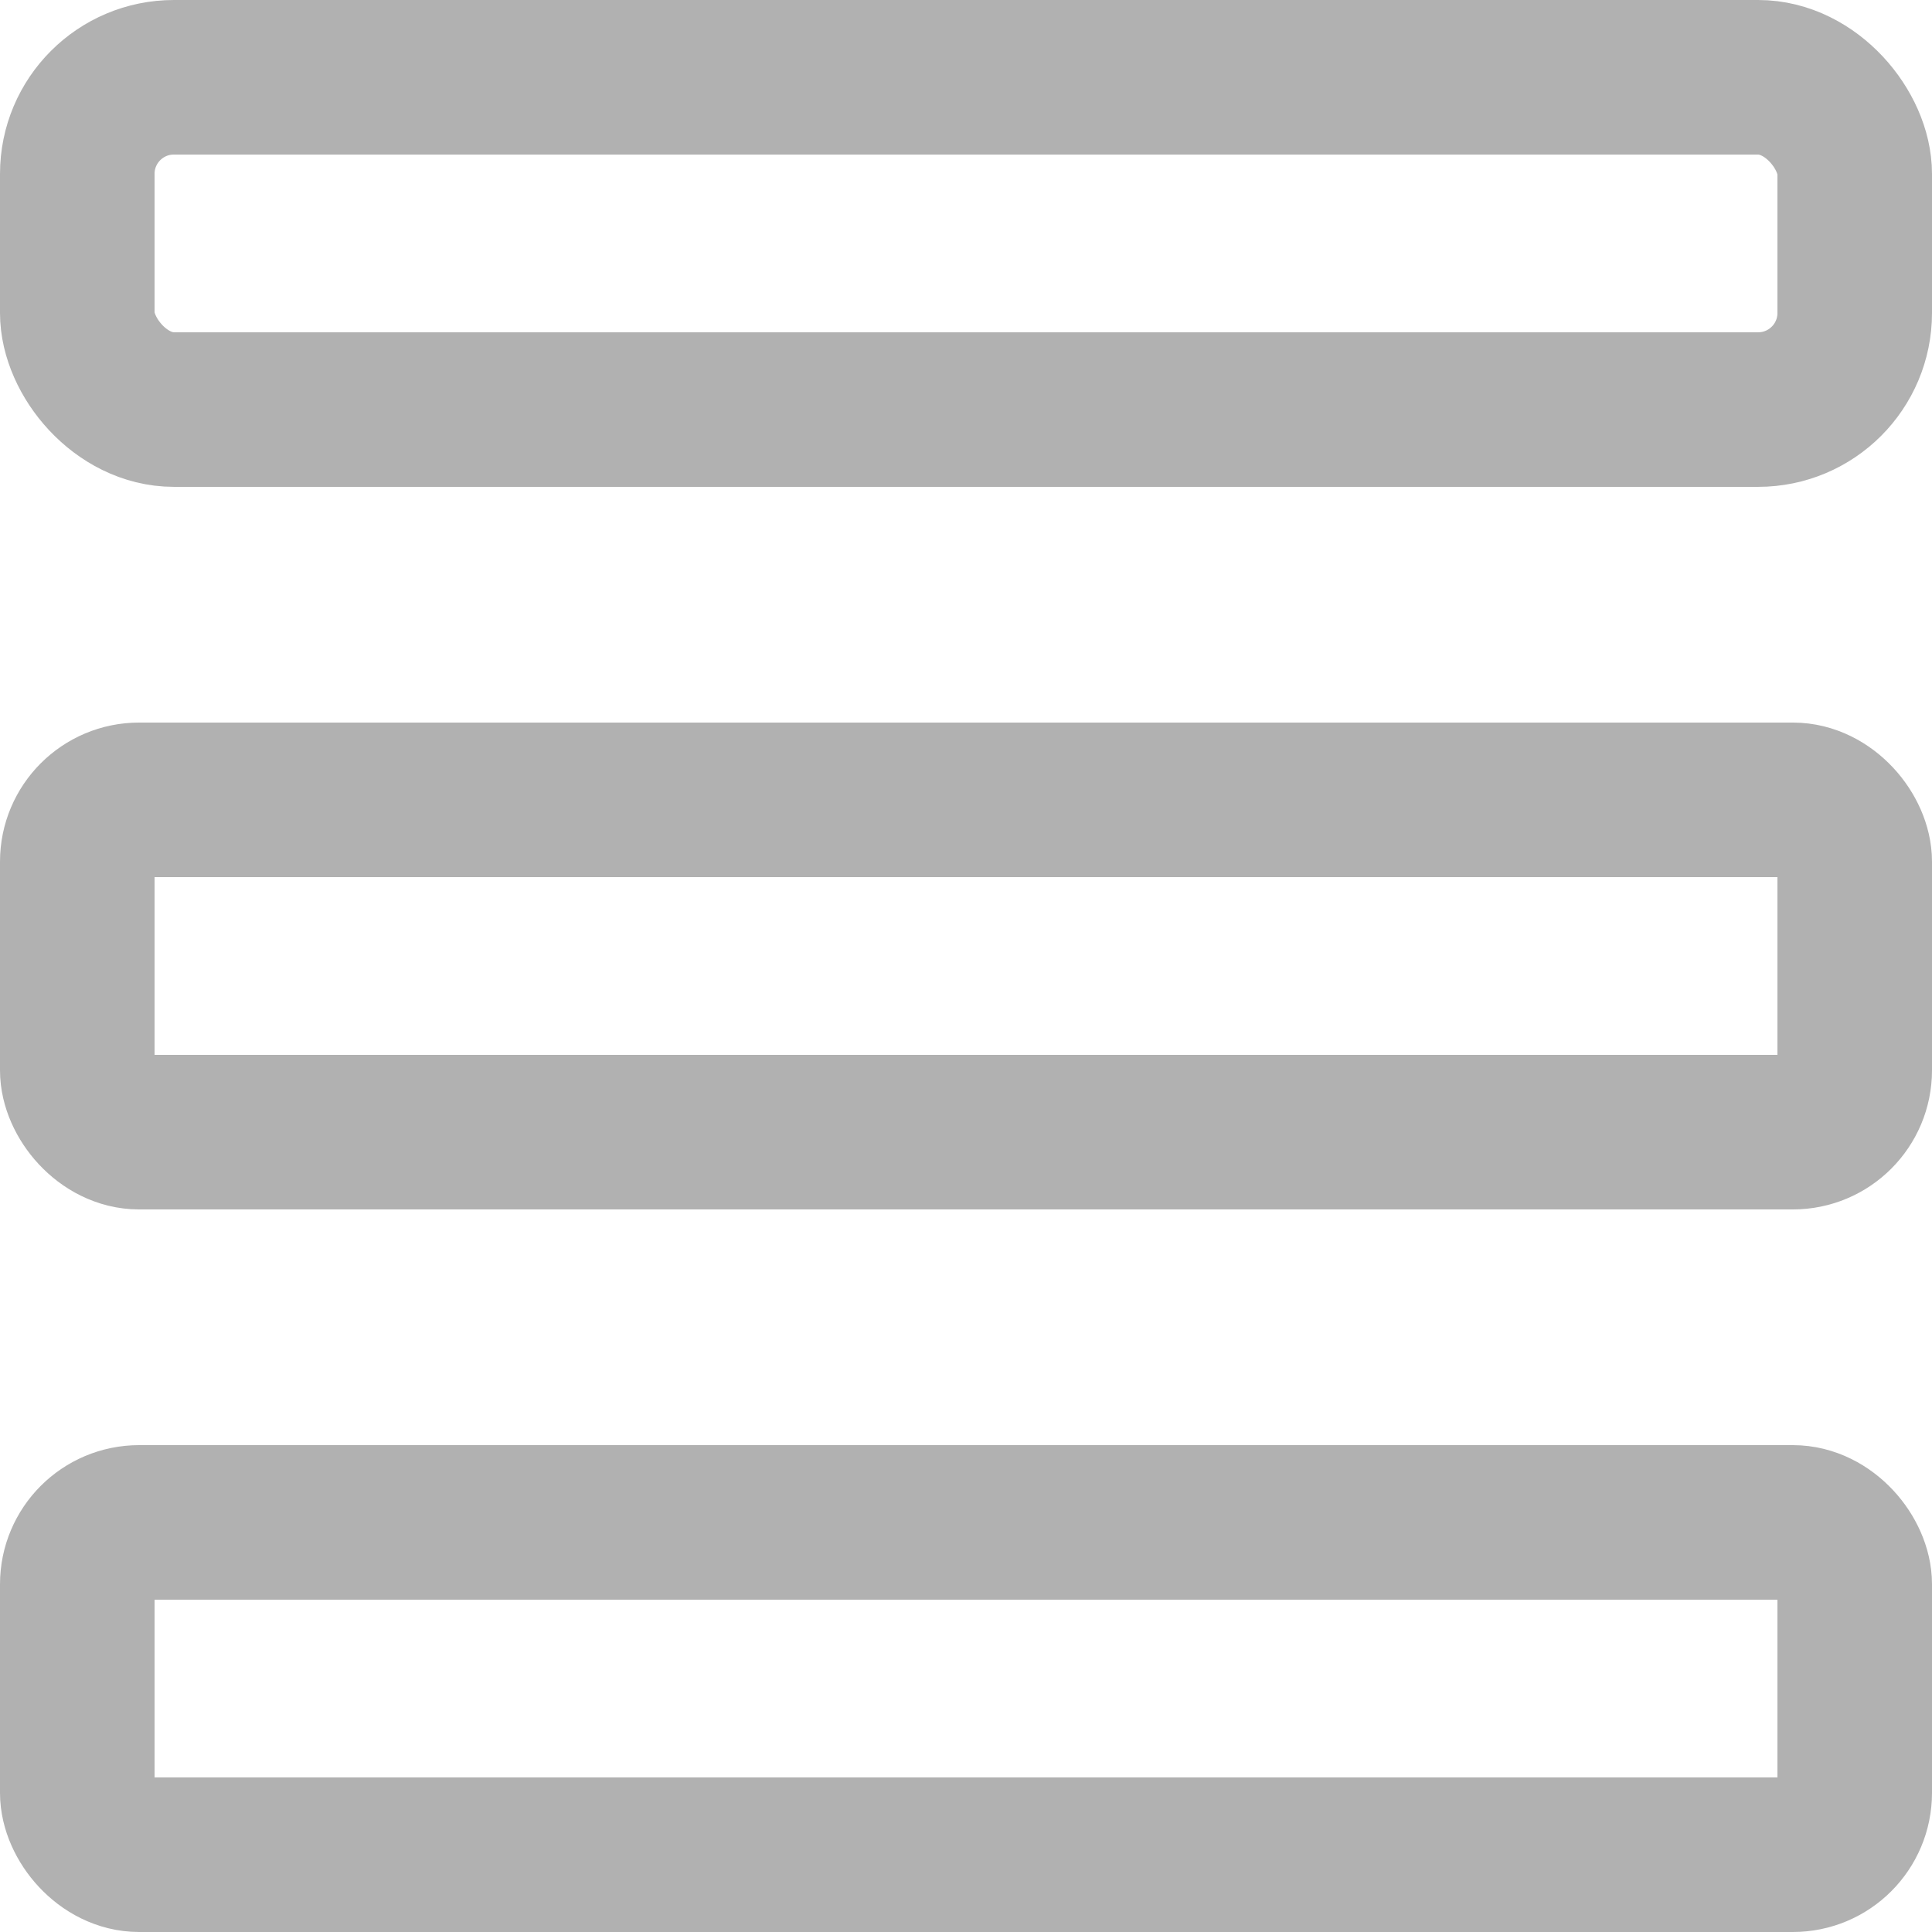 <?xml version="1.0" encoding="utf-8"?>
<svg viewBox="0 0 500 500" xmlns="http://www.w3.org/2000/svg" xmlns:bx="https://boxy-svg.com">
  <rect style="paint-order: fill; fill: rgba(0, 0, 0, 0); stroke: #b1b1b1; stroke-width: 40px;" x="20" y="207" width="460" height="86" rx="16" ry="16" bx:origin="0.5 -2.333333"/>
  <rect style="fill: rgba(0, 0, 0, 0); stroke: #b1b1b1; stroke-width: 40px;" x="20" y="20" width="460" height="85.996" rx="25" ry="25" bx:origin="0.5 0"/>
  <rect style="paint-order: fill; fill: rgba(0, 0, 0, 0); stroke: #b1b1b1; stroke-width: 40px;" x="20" y="394" width="460" height="86" rx="16" ry="16" bx:origin="0.5 -2.333333"/>
</svg>
